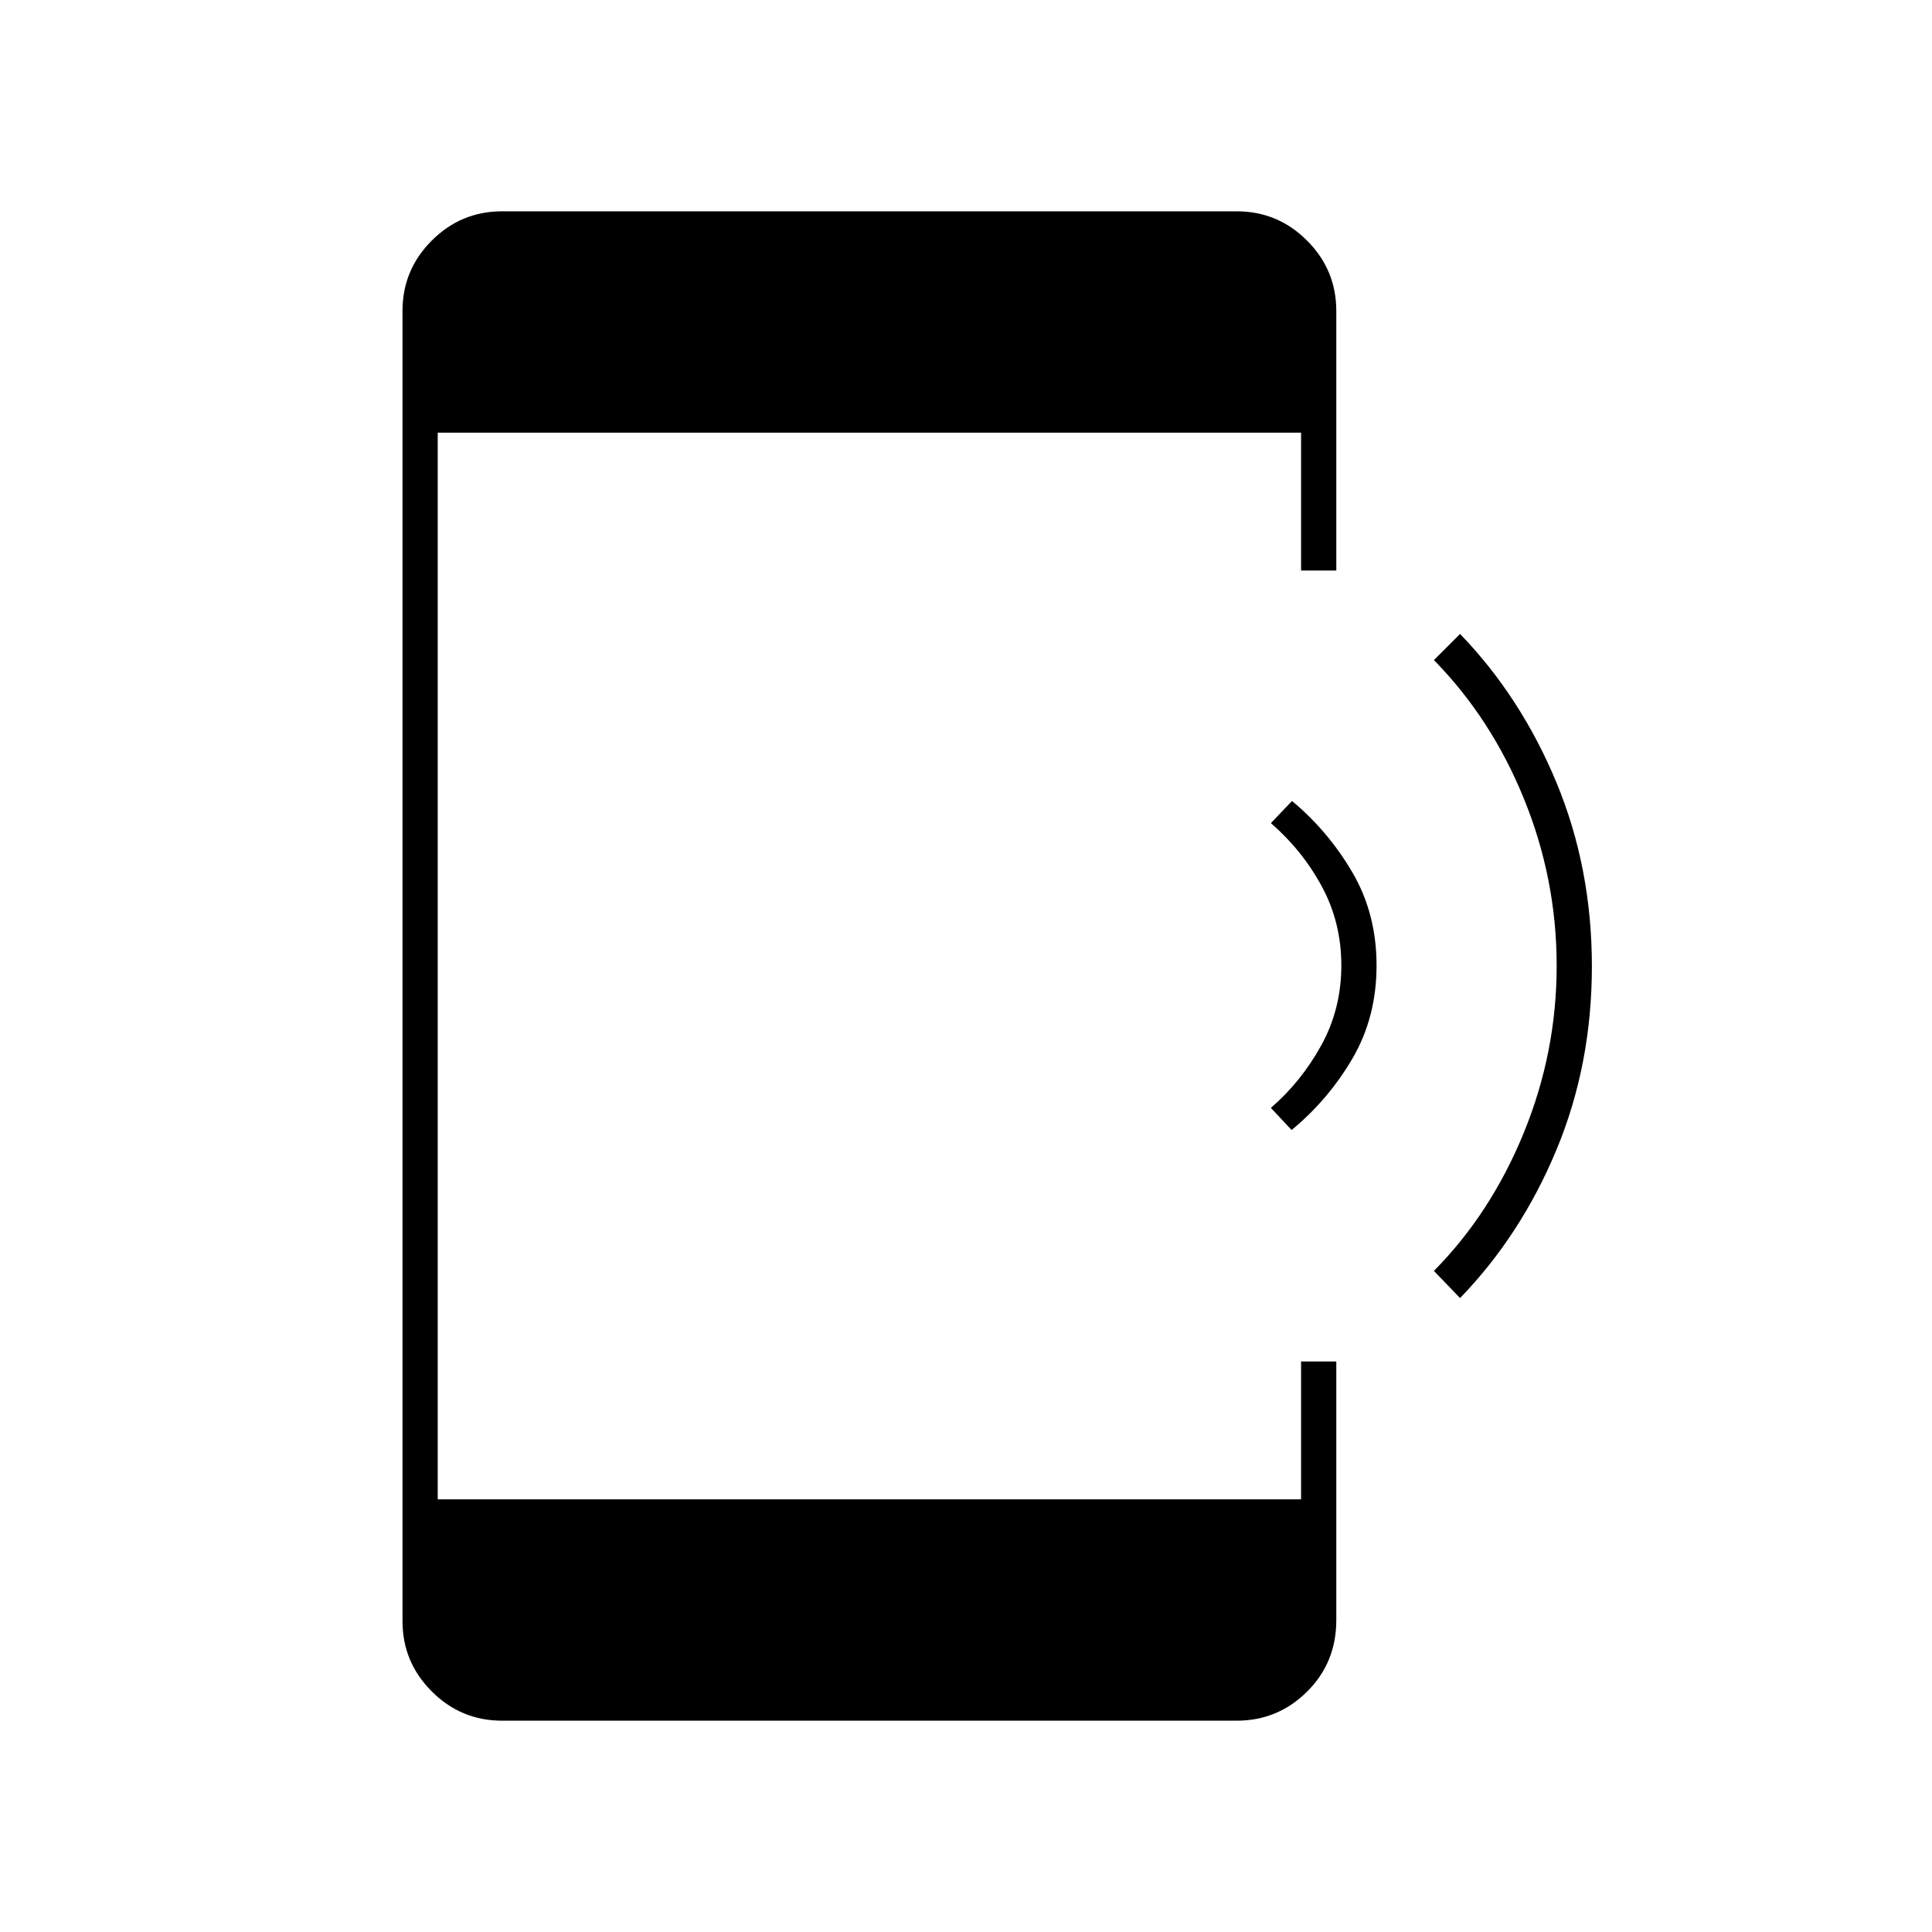 <svg xmlns="http://www.w3.org/2000/svg" height="20" viewBox="0 -960 960 960" width="20"><path d="m641.79-398.5-10.29-11q15.08-13.02 25.04-31.1 9.96-18.08 9.96-39.65 0-21.39-9.71-39.31T631.5-551l10.5-11q18 15 30 35.5t12 46.25q0 25.75-12 46.25t-30.21 35.5ZM725.5-315l-13-13.5q28.28-28.58 44.64-68.57 16.36-40 16.36-83.03 0-43.04-16.25-82.97T712.5-632l13-13q30.29 31.4 47.89 73.85Q791-528.71 791-479.85q0 48.85-17.61 91.19-17.6 42.34-47.89 73.66Zm-476 210q-20.42 0-34.96-14.54T200-154.5v-651q0-20.42 14.54-34.96T249.5-855h365q20.42 0 34.96 14.54T664-805.5v129h-17.5V-745h-429v530h429v-68.5H664v128.52q0 21.15-14.54 35.56Q634.92-105 614.5-105h-365Z"/></svg>